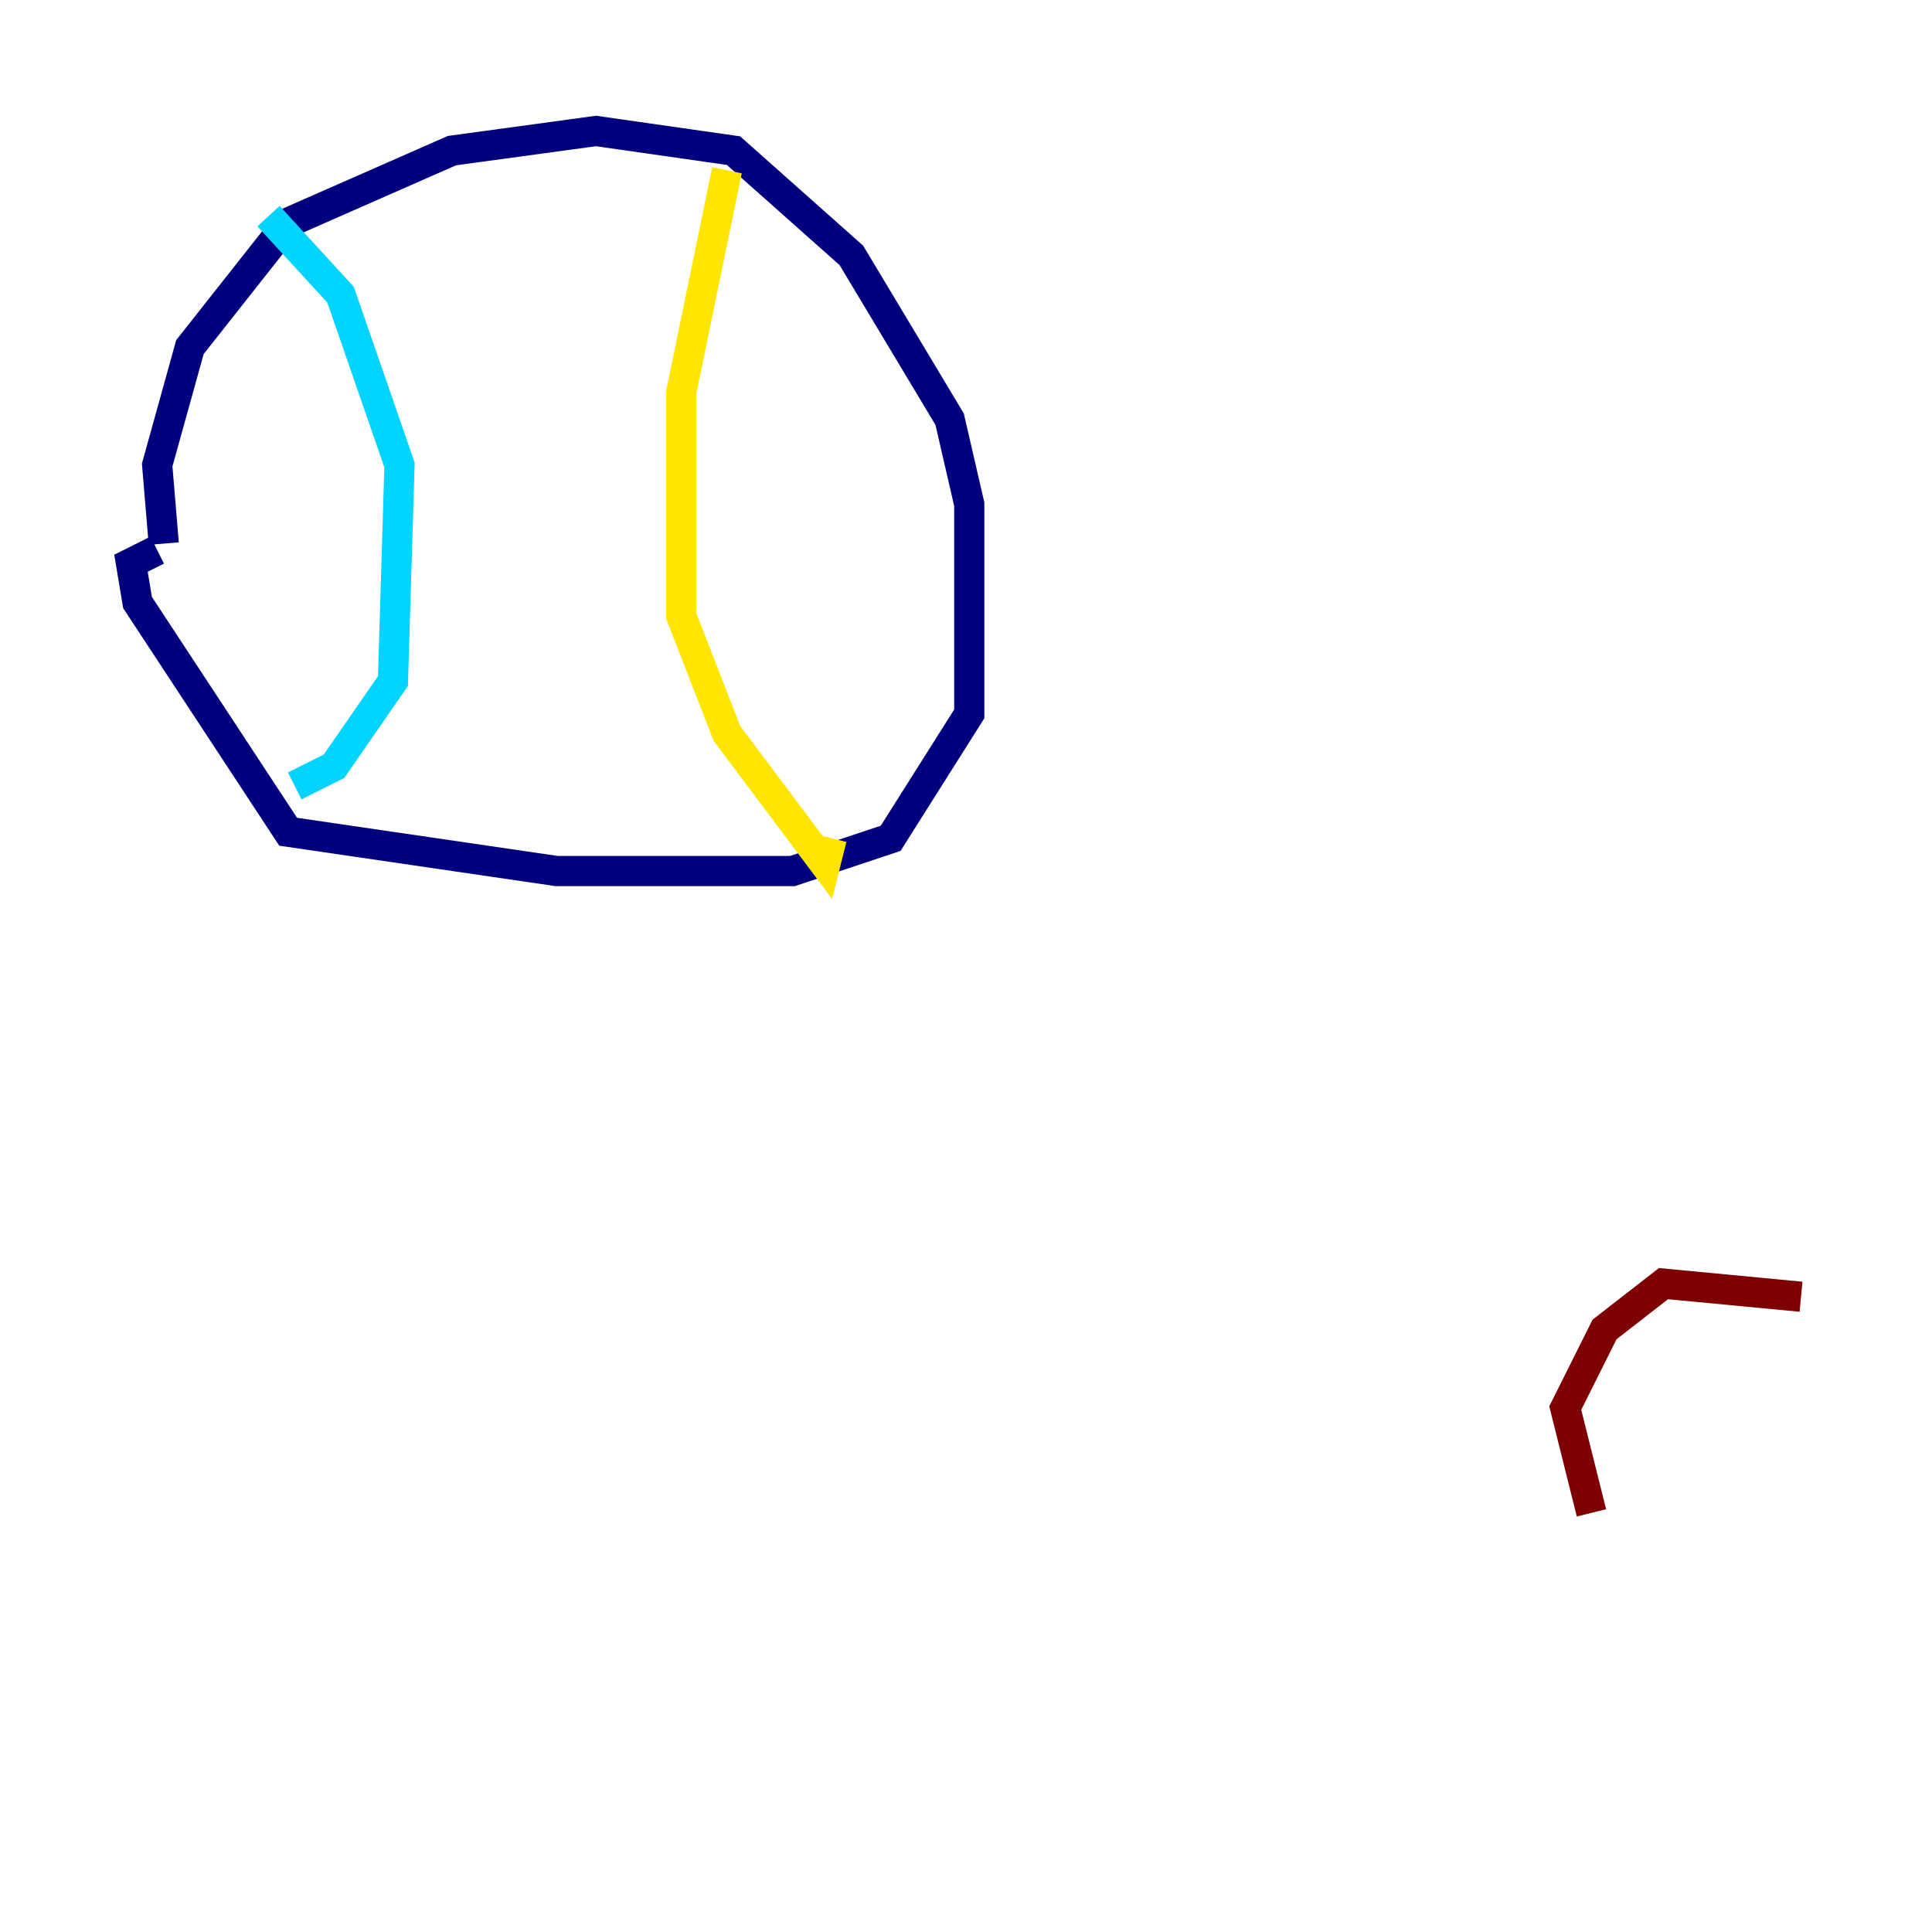 <?xml version="1.0" encoding="utf-8" ?>
<svg baseProfile="tiny" height="128" version="1.2" viewBox="0,0,128,128" width="128" xmlns="http://www.w3.org/2000/svg" xmlns:ev="http://www.w3.org/2001/xml-events" xmlns:xlink="http://www.w3.org/1999/xlink"><defs /><polyline fill="none" points="10.848,36.014 10.414,30.807 12.583,22.997 19.091,14.752 29.939,9.98 39.485,8.678 48.597,9.98 56.407,16.922 62.915,27.77 64.217,33.41 64.217,47.295 59.01,55.539 52.502,57.709 36.881,57.709 19.091,55.105 9.112,39.919 8.678,37.315 10.414,36.447" stroke="#00007f" stroke-width="2" /><polyline fill="none" points="19.525,52.068 22.129,50.766 26.034,45.125 26.468,30.807 22.563,19.525 17.79,14.319" stroke="#00d4ff" stroke-width="2" /><polyline fill="none" points="48.163,11.281 45.125,26.034 45.125,40.786 48.163,48.597 54.671,57.275 55.105,55.539" stroke="#ffe500" stroke-width="2" /><polyline fill="none" points="119.322,85.912 110.21,85.044 106.305,88.081 103.702,93.288 105.437,100.231" stroke="#7f0000" stroke-width="2" /></svg>